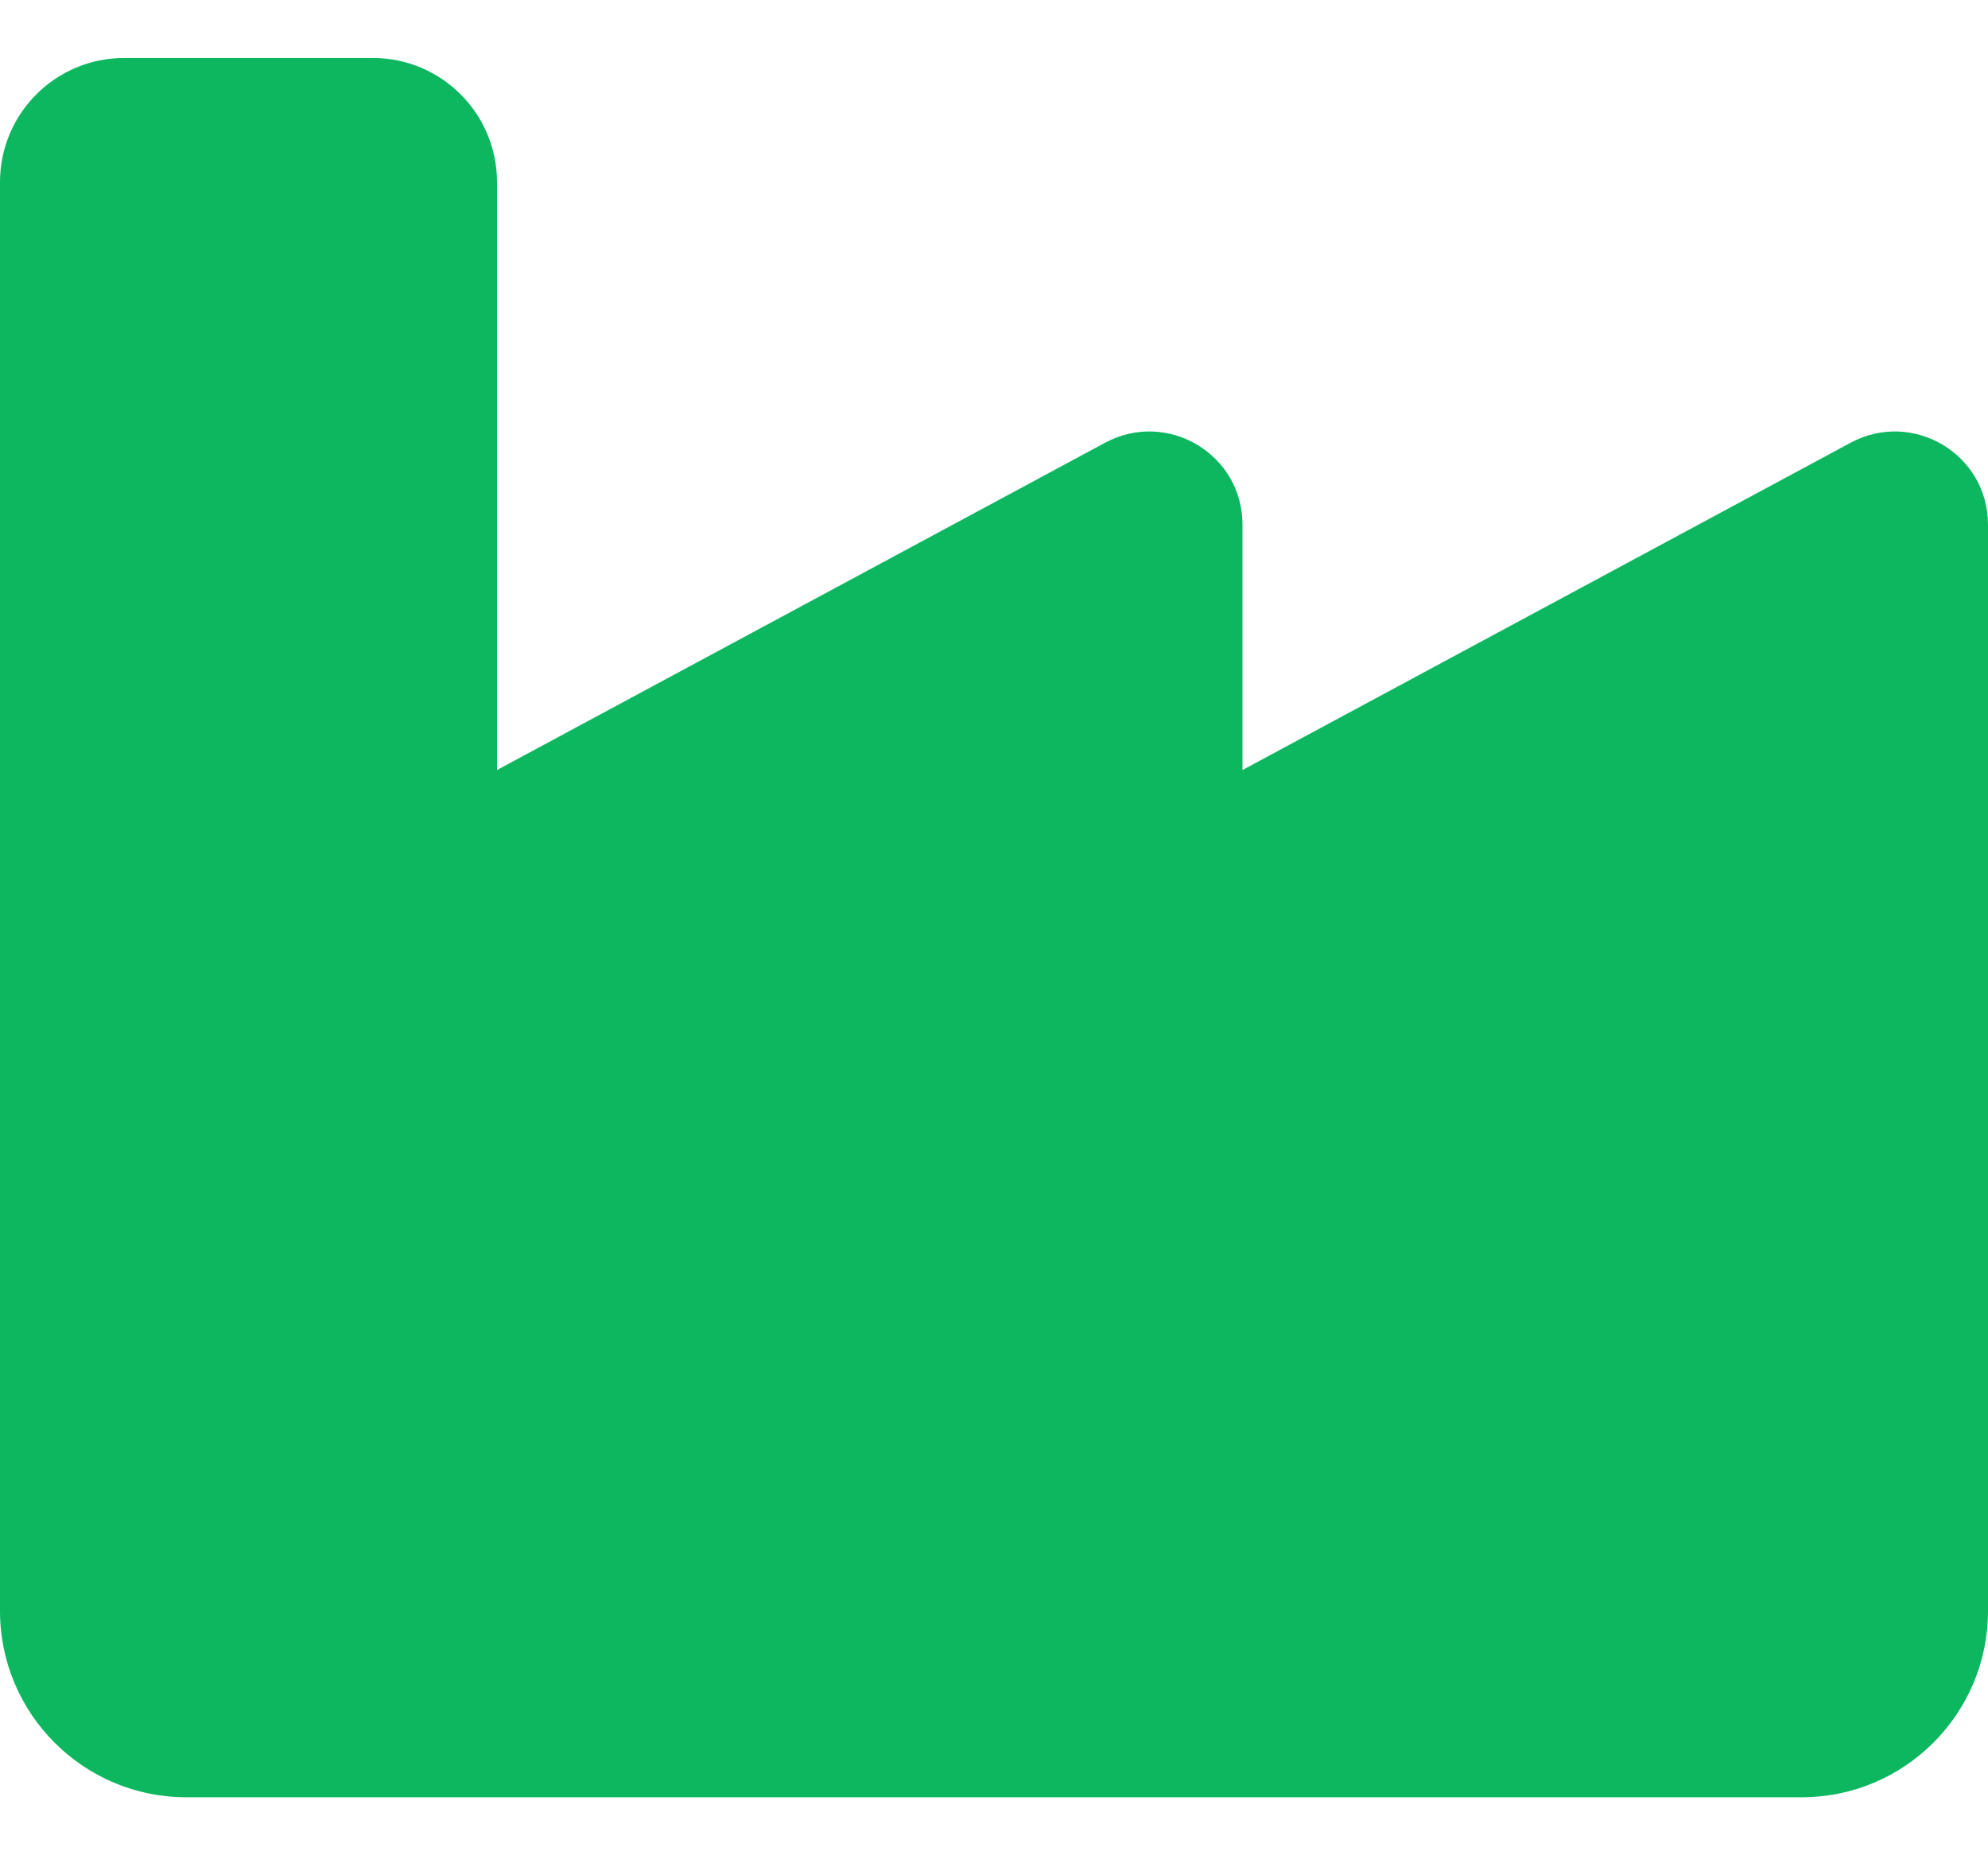 <svg width="30" height="28" viewBox="0 0 30 28" fill="none" xmlns="http://www.w3.org/2000/svg">
<path d="M1.875 0.875C0.838 0.875 0 1.713 0 2.75V24.312C0 25.865 1.26 27.125 2.812 27.125H27.188C28.74 27.125 30 25.865 30 24.312V7.918C30 6.852 28.863 6.178 27.926 6.682L18.75 11.621V7.918C18.75 6.852 17.613 6.178 16.676 6.682L7.5 11.621V2.75C7.5 1.713 6.662 0.875 5.625 0.875H1.875Z" fill="#0DB760"/>
</svg>
